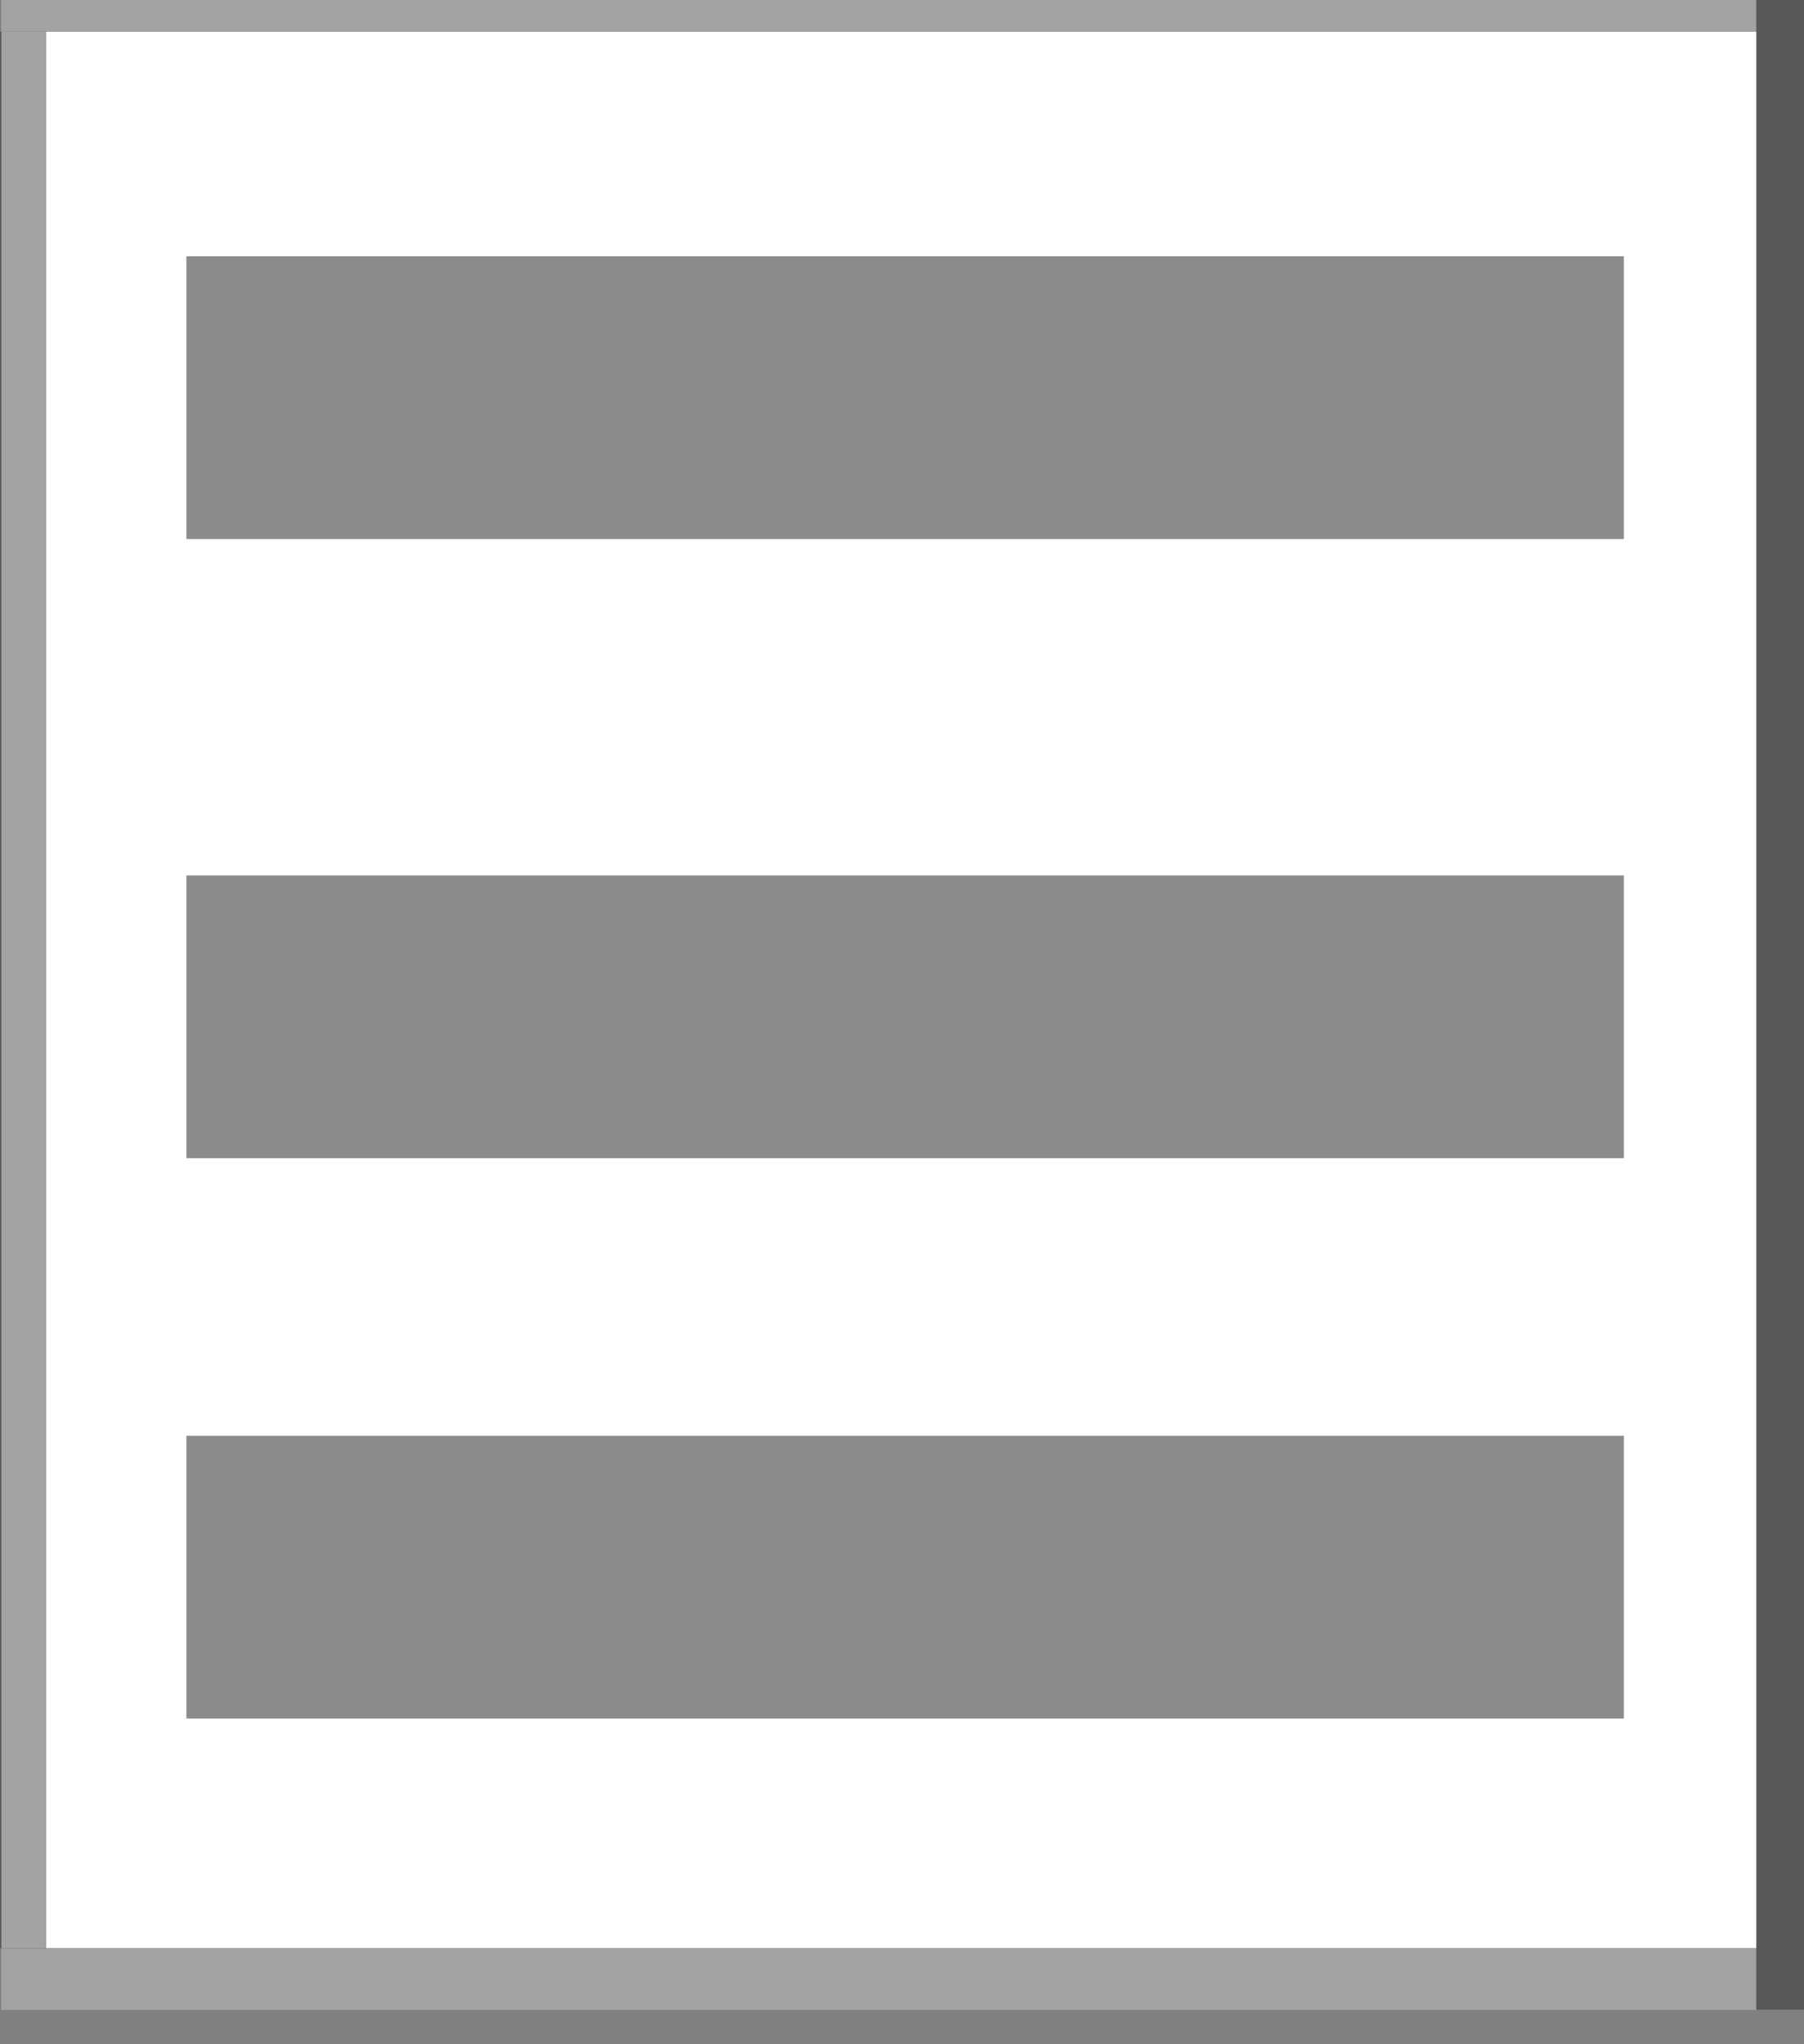 <?xml version="1.0" encoding="UTF-8" standalone="no"?>
<!-- Created with Inkscape (http://www.inkscape.org/) -->

<svg
   xmlns:dc="http://purl.org/dc/elements/1.1/"
   xmlns:cc="http://creativecommons.org/ns#"
   xmlns:rdf="http://www.w3.org/1999/02/22-rdf-syntax-ns#"
   xmlns:svg="http://www.w3.org/2000/svg"
   xmlns="http://www.w3.org/2000/svg"
   xmlns:sodipodi="http://sodipodi.sourceforge.net/DTD/sodipodi-0.dtd"
   xmlns:inkscape="http://www.inkscape.org/namespaces/inkscape"
   width="12.27mm"
   height="13.897mm"
   viewBox="0 0 12.27 13.897"
   version="1.1"
   id="svg4646"
   inkscape:version="0.92.5 (2060ec1f9f, 2020-04-08)"
   sodipodi:docname="mobilemenu.svg">
  <rect x="0" y="0" width="12.27" height="13.897" fill="#808080" stroke="none"/>
  <defs
     id="defs4640" />
  <sodipodi:namedview
     id="base"
     pagecolor="#ffffff"
     bordercolor="#666666"
     borderopacity="1.0"
     inkscape:pageopacity="0.0"
     inkscape:pageshadow="2"
     inkscape:zoom="11.2"
     inkscape:cx="24.833012"
     inkscape:cy="3.5952682"
     inkscape:document-units="mm"
     inkscape:current-layer="layer1"
     showgrid="false"
     inkscape:window-width="1360"
     inkscape:window-height="685"
     inkscape:window-x="0"
     inkscape:window-y="28"
     inkscape:window-maximized="1" />
  <g
     inkscape:label="Layer 1"
     inkscape:groupmode="layer"
     id="layer1"
     transform="translate(-0.014,-0.522)">
    <g
       id="g5675"
       transform="translate(0,-0.236)">
      <rect
         style="opacity:1;fill:#ffffff;stroke-width:0.017"
         id="rect3725"
         width="11.938"
         height="13.897"
         x="0.023"
         y="0.522" />
      <rect
         style="opacity:0.4;fill:#191919;stroke-width:0.015"
         id="rect3733"
         width="11.938"
         height="0.452"
         x="0.023"
         y="0.522" />
      <rect
         style="opacity:0.4;fill:#191919;stroke-width:0.015"
         id="rect3733-2"
         width="11.938"
         height="0.419"
         x="0.023"
         y="14" />
      <path
         style="opacity:0.4;fill:#191919;stroke:#191919;stroke-width:0.315px;stroke-linecap:butt;stroke-linejoin:miter;stroke-opacity:1"
         d="m 0.171,14.002 v -13.029 0 0"
         id="path21"
         inkscape:connector-curvature="0" />
      <path
         style="opacity:0.4;fill:#191919;stroke:#191919;stroke-width:0.326px;stroke-linecap:butt;stroke-linejoin:miter;stroke-opacity:1"
         d="m 12.121,14.419 v -13.897 0 0"
         id="path21-3"
         inkscape:connector-curvature="0" />
      <rect
         style="opacity:0.5;fill:#191919;stroke-width:0.029"
         id="rect3733-6"
         width="9.777"
         height="1.922"
         x="1.282"
         y="2.5" />
      <rect
         y="6.709"
         x="1.282"
         height="1.922"
         width="9.777"
         id="rect4571"
         style="opacity:0.5;fill:#191919;stroke-width:0.029" />
      <rect
         style="opacity:0.5;fill:#191919;stroke-width:0.029"
         id="rect4579"
         width="9.777"
         height="1.922"
         x="1.282"
         y="10.518" />
    </g>
  </g>
</svg>
